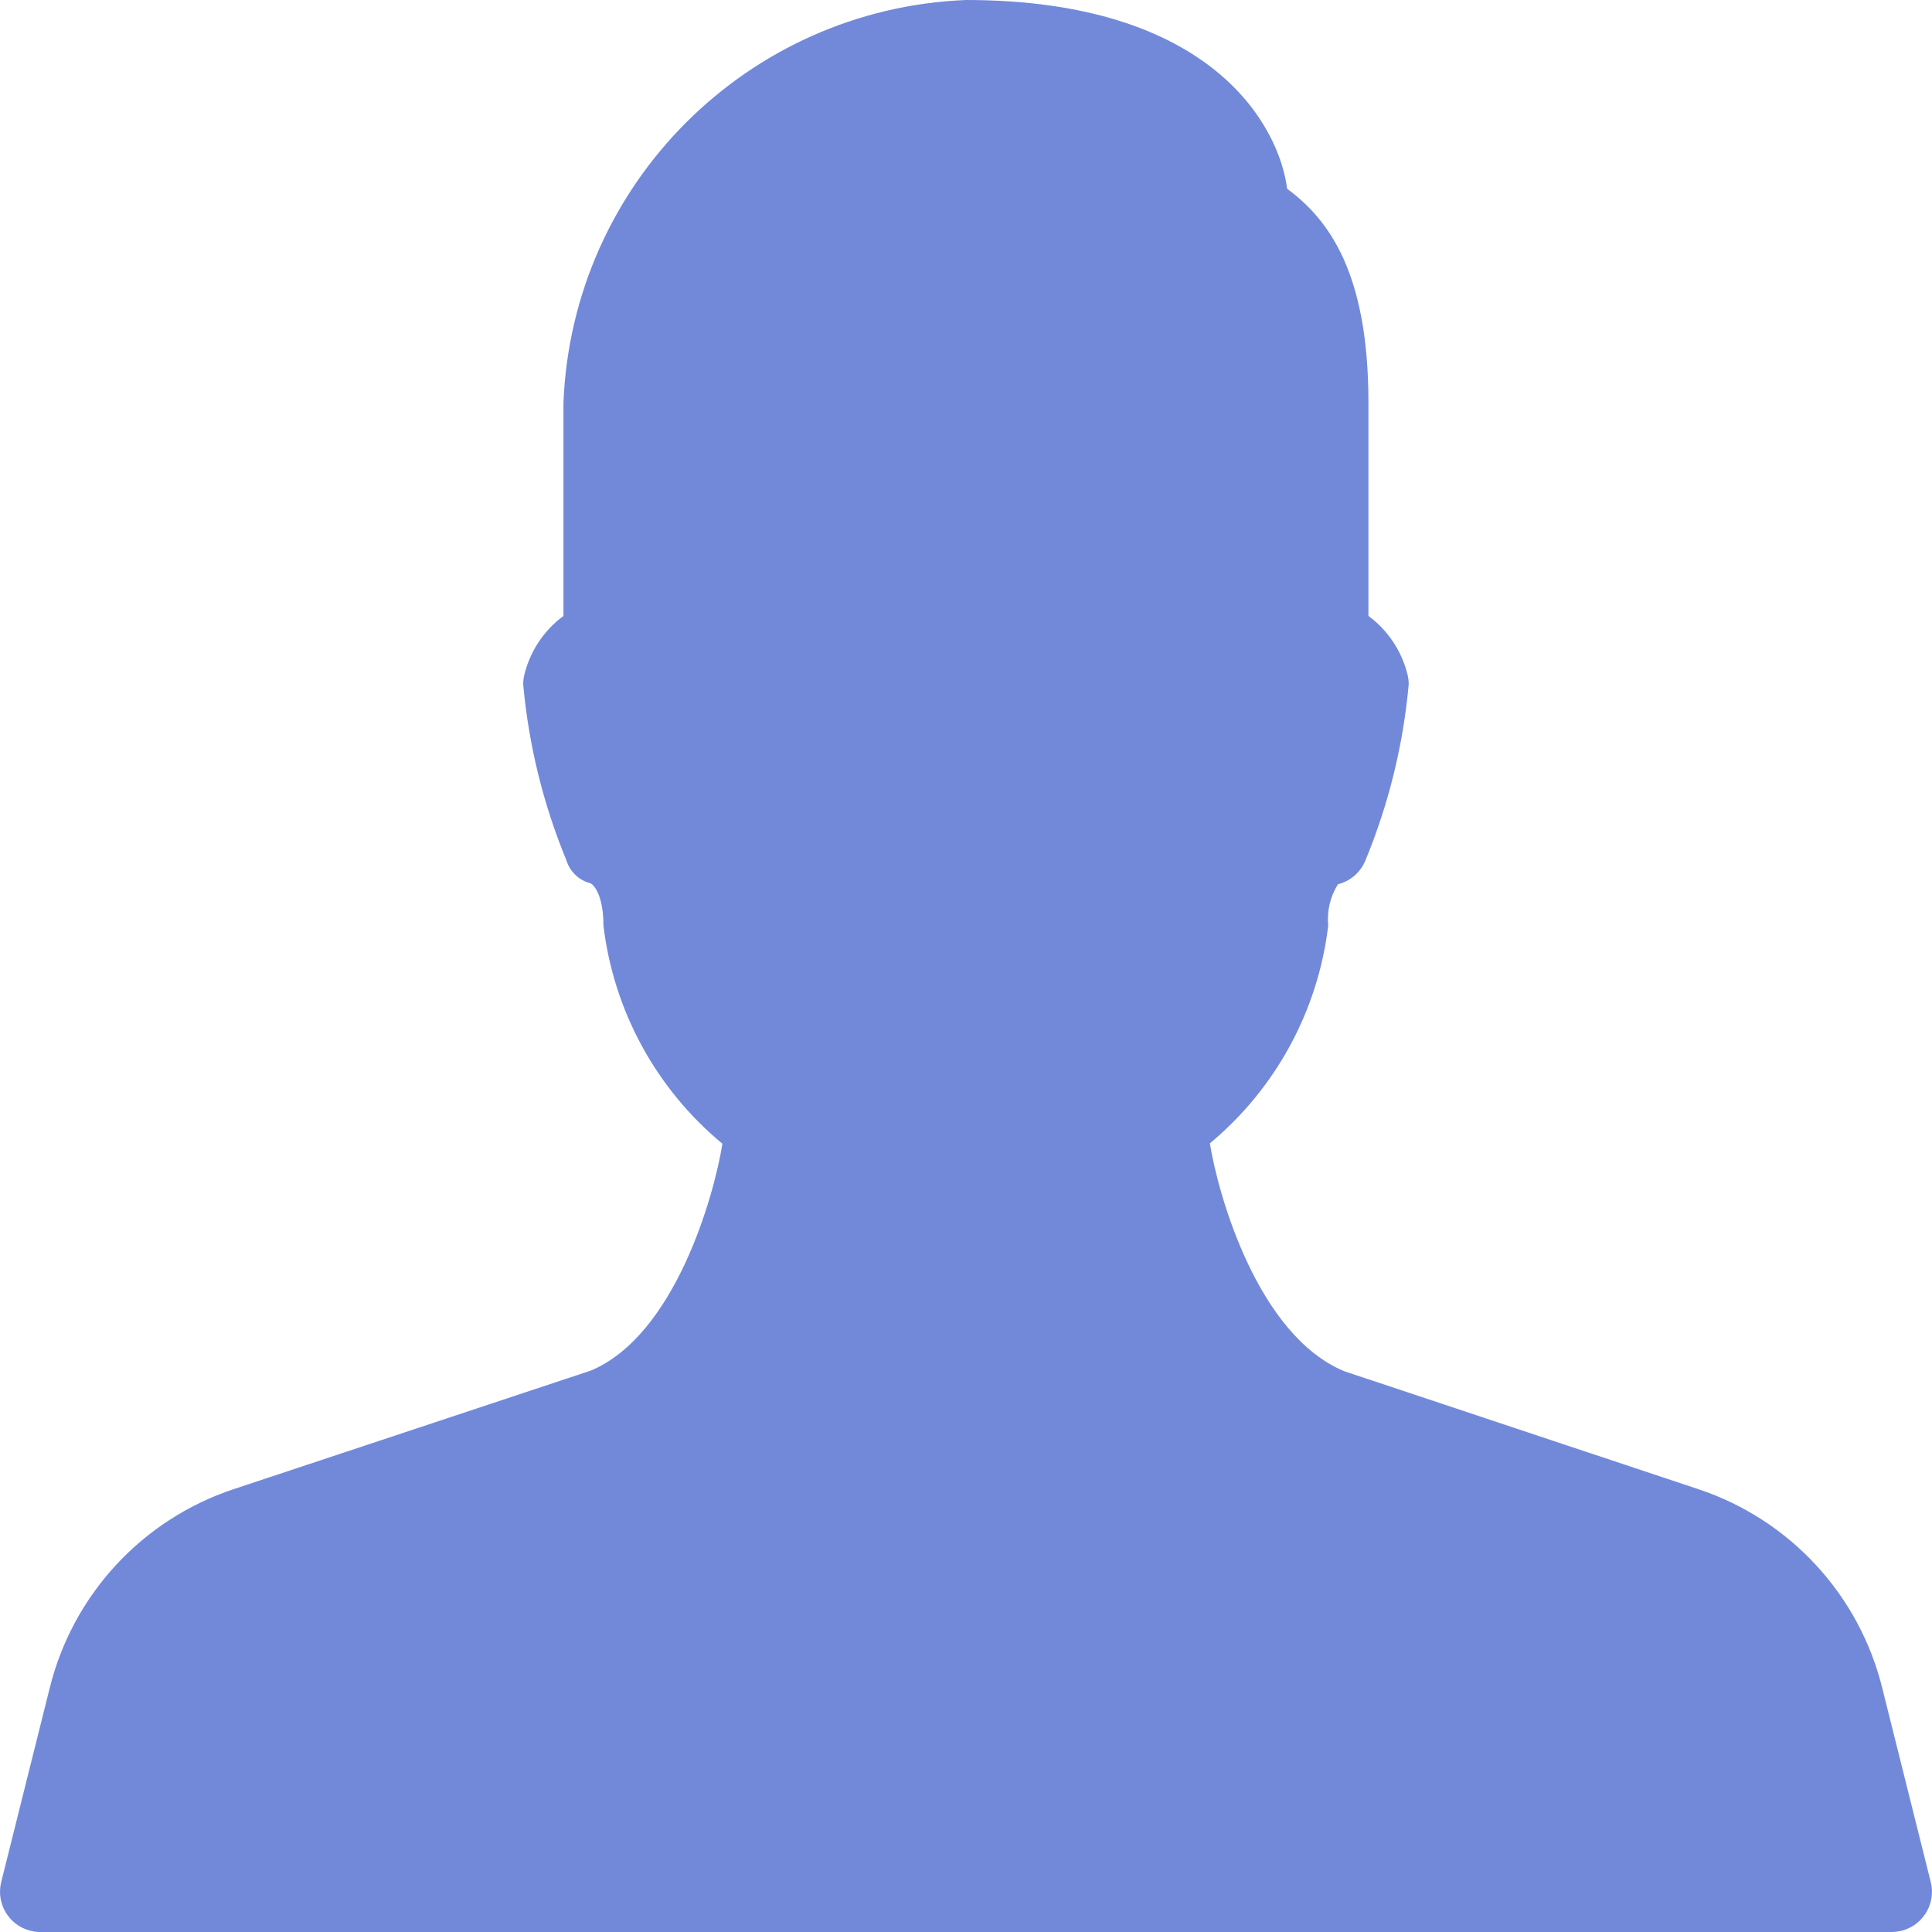 <svg width="40" height="40" viewBox="0 0 40 40" fill="none" xmlns="http://www.w3.org/2000/svg">
<path d="M39.974 38.965L38.974 34.965C38.5 33.025 37.061 31.464 35.166 30.833L27.832 28.39C26.044 27.645 25.226 24.765 25.049 23.672C26.412 22.538 27.288 20.926 27.499 19.167C27.469 18.866 27.54 18.564 27.701 18.308C27.96 18.243 28.173 18.057 28.272 17.808C28.752 16.646 29.053 15.419 29.166 14.167C29.166 14.099 29.157 14.031 29.141 13.965C29.021 13.479 28.735 13.049 28.332 12.752V8.333C28.332 5.648 27.512 4.547 26.649 3.908C26.484 2.615 25.099 0 19.999 0C15.474 0.182 11.848 3.809 11.666 8.333V12.752C11.263 13.049 10.977 13.479 10.857 13.965C10.841 14.031 10.832 14.099 10.832 14.167C10.945 15.419 11.246 16.648 11.726 17.81C11.798 18.046 11.987 18.227 12.226 18.288C12.319 18.335 12.494 18.577 12.494 19.167C12.706 20.931 13.588 22.547 14.957 23.68C14.782 24.772 13.969 27.65 12.231 28.377L4.832 30.833C2.938 31.464 1.501 33.023 1.026 34.962L0.026 38.962C-0.087 39.408 0.182 39.861 0.629 39.974C0.695 39.992 0.764 40 0.832 40H39.166C39.626 40 39.999 39.627 39.999 39.167C39.999 39.099 39.99 39.031 39.974 38.965Z" fill="#7289DA"/>
</svg>